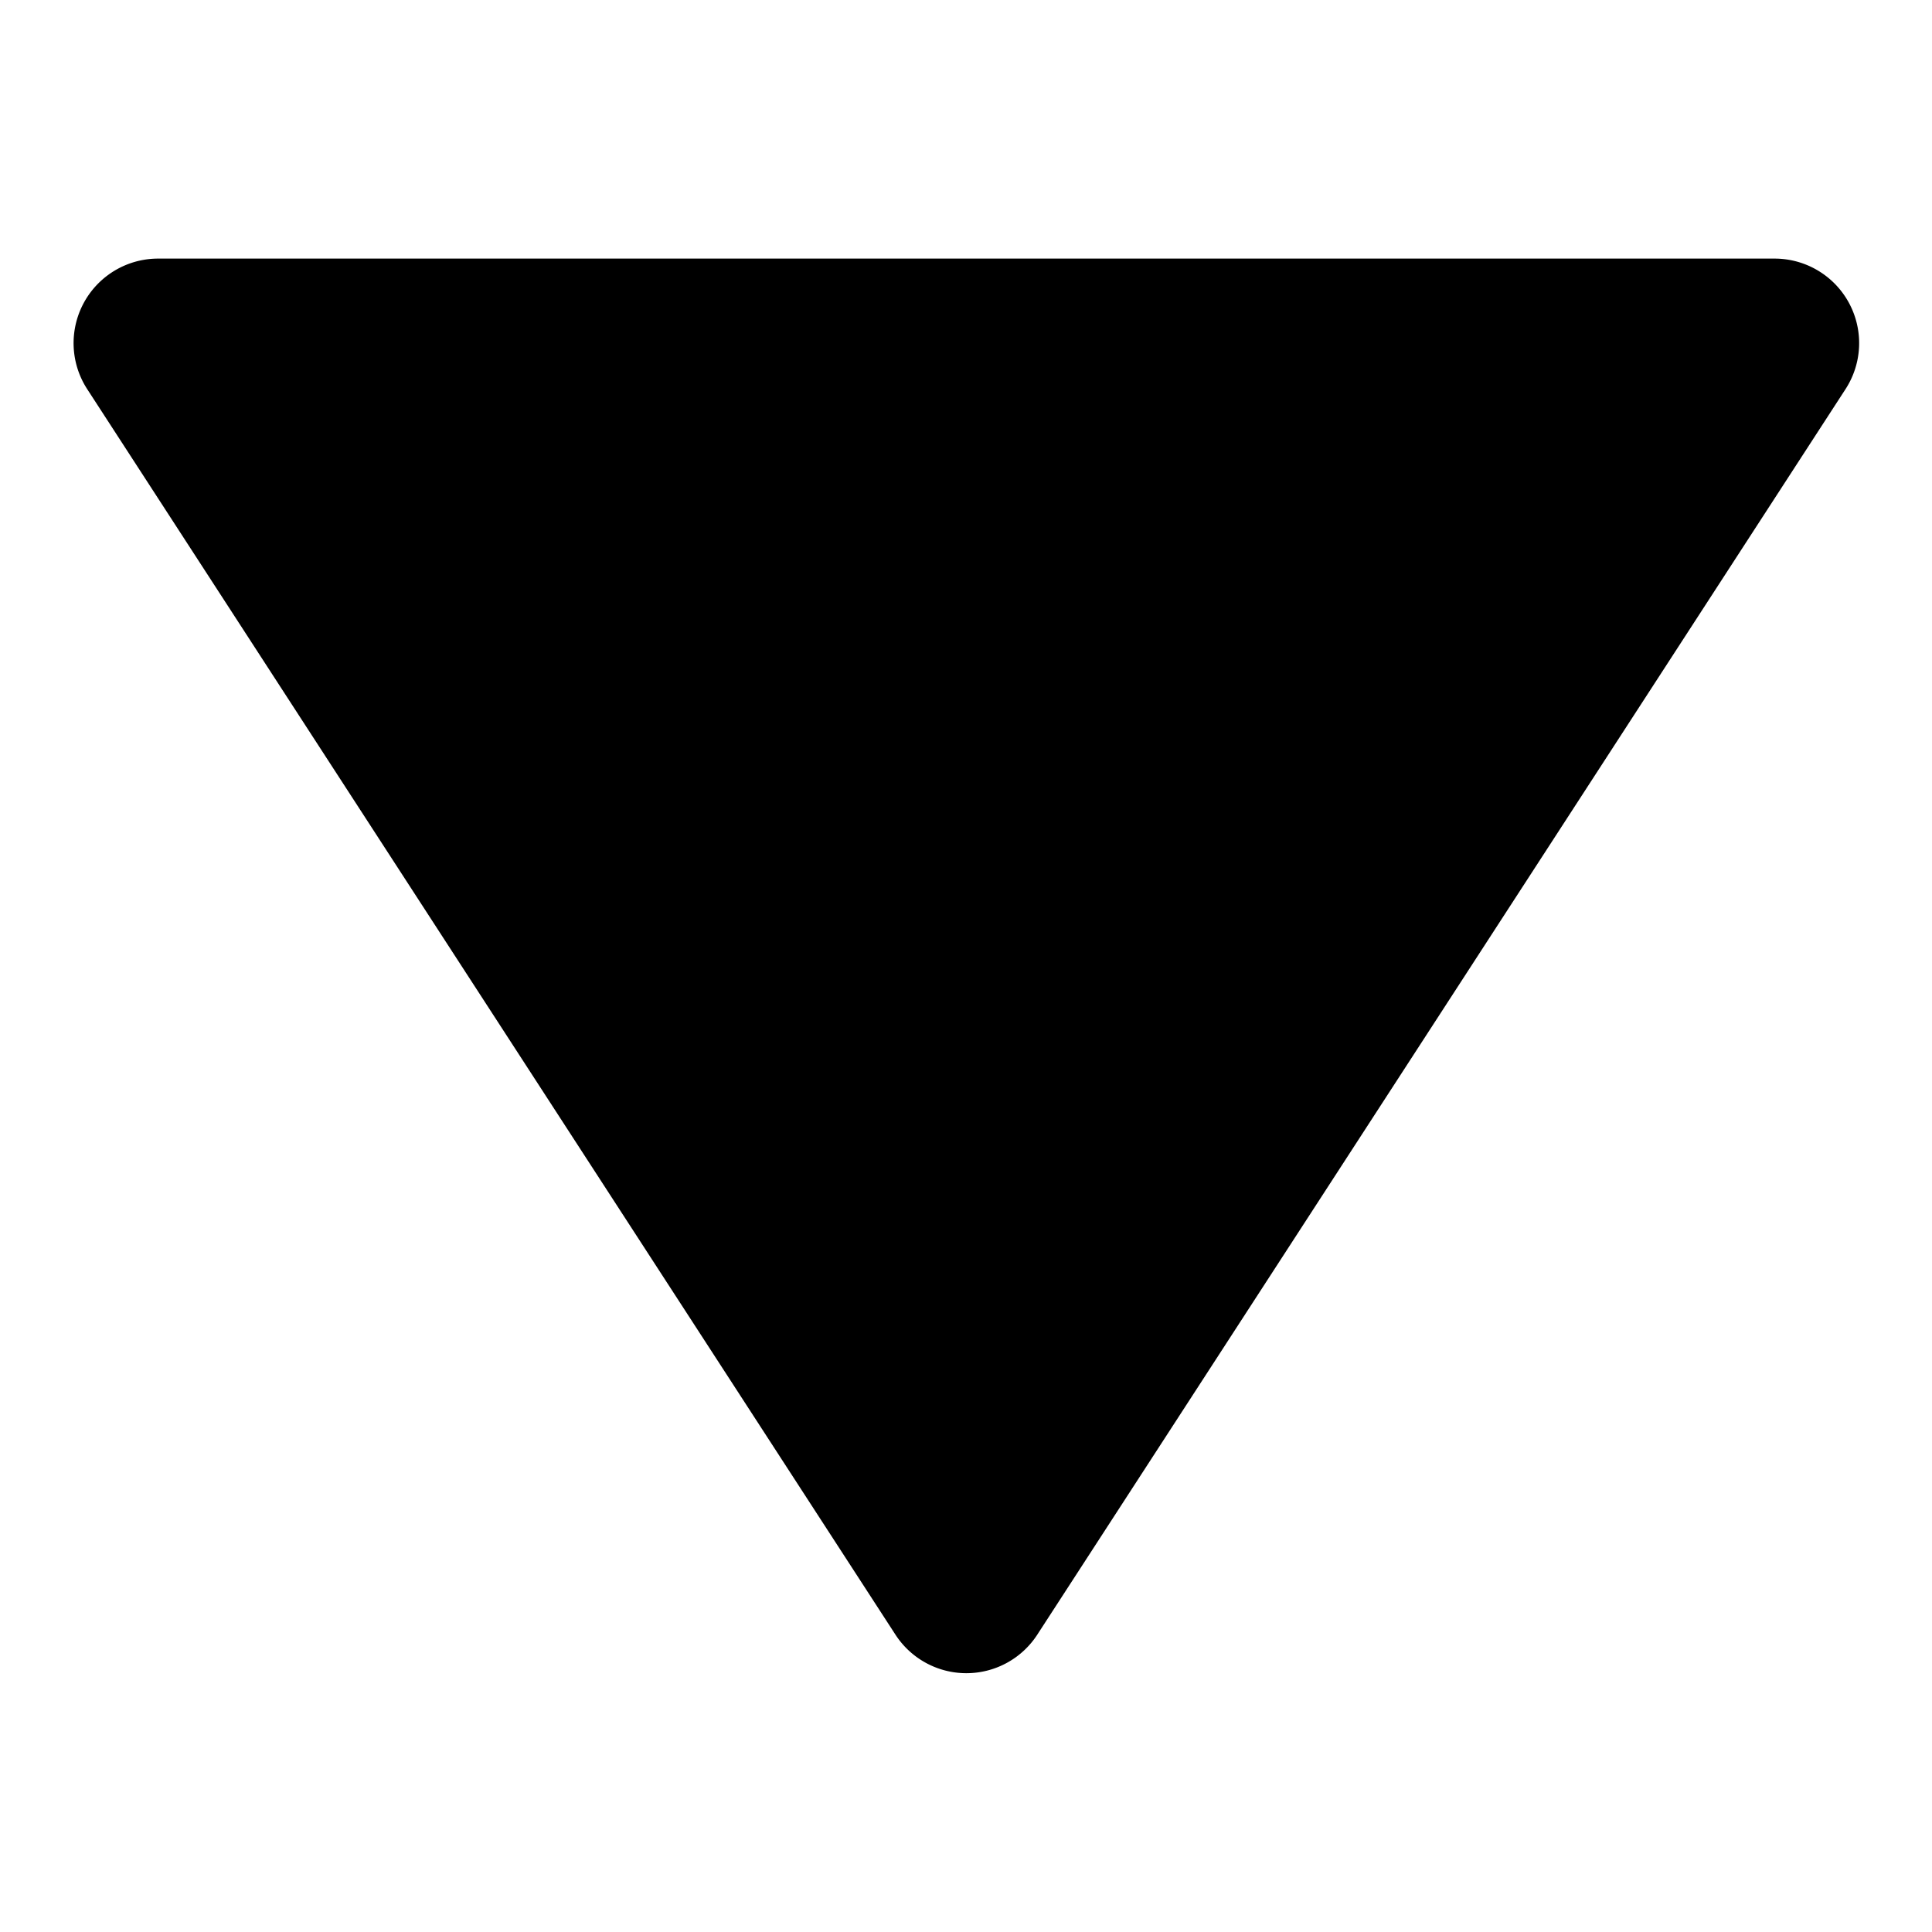 <svg xmlns="http://www.w3.org/2000/svg" viewBox="0 0 200 200"><defs><style>.cls-1{fill-rule:evenodd;}</style></defs><title>URL-text-cursor-carrot</title><g id="Layer_2" data-name="Layer 2"><path class="cls-1" d="M107.34,169.28l83.71-129a8.75,8.75,0,0,0-7.34-13.51H16.29A8.75,8.75,0,0,0,9,40.24l83.71,129A8.75,8.75,0,0,0,107.34,169.28Z"/></g></svg>